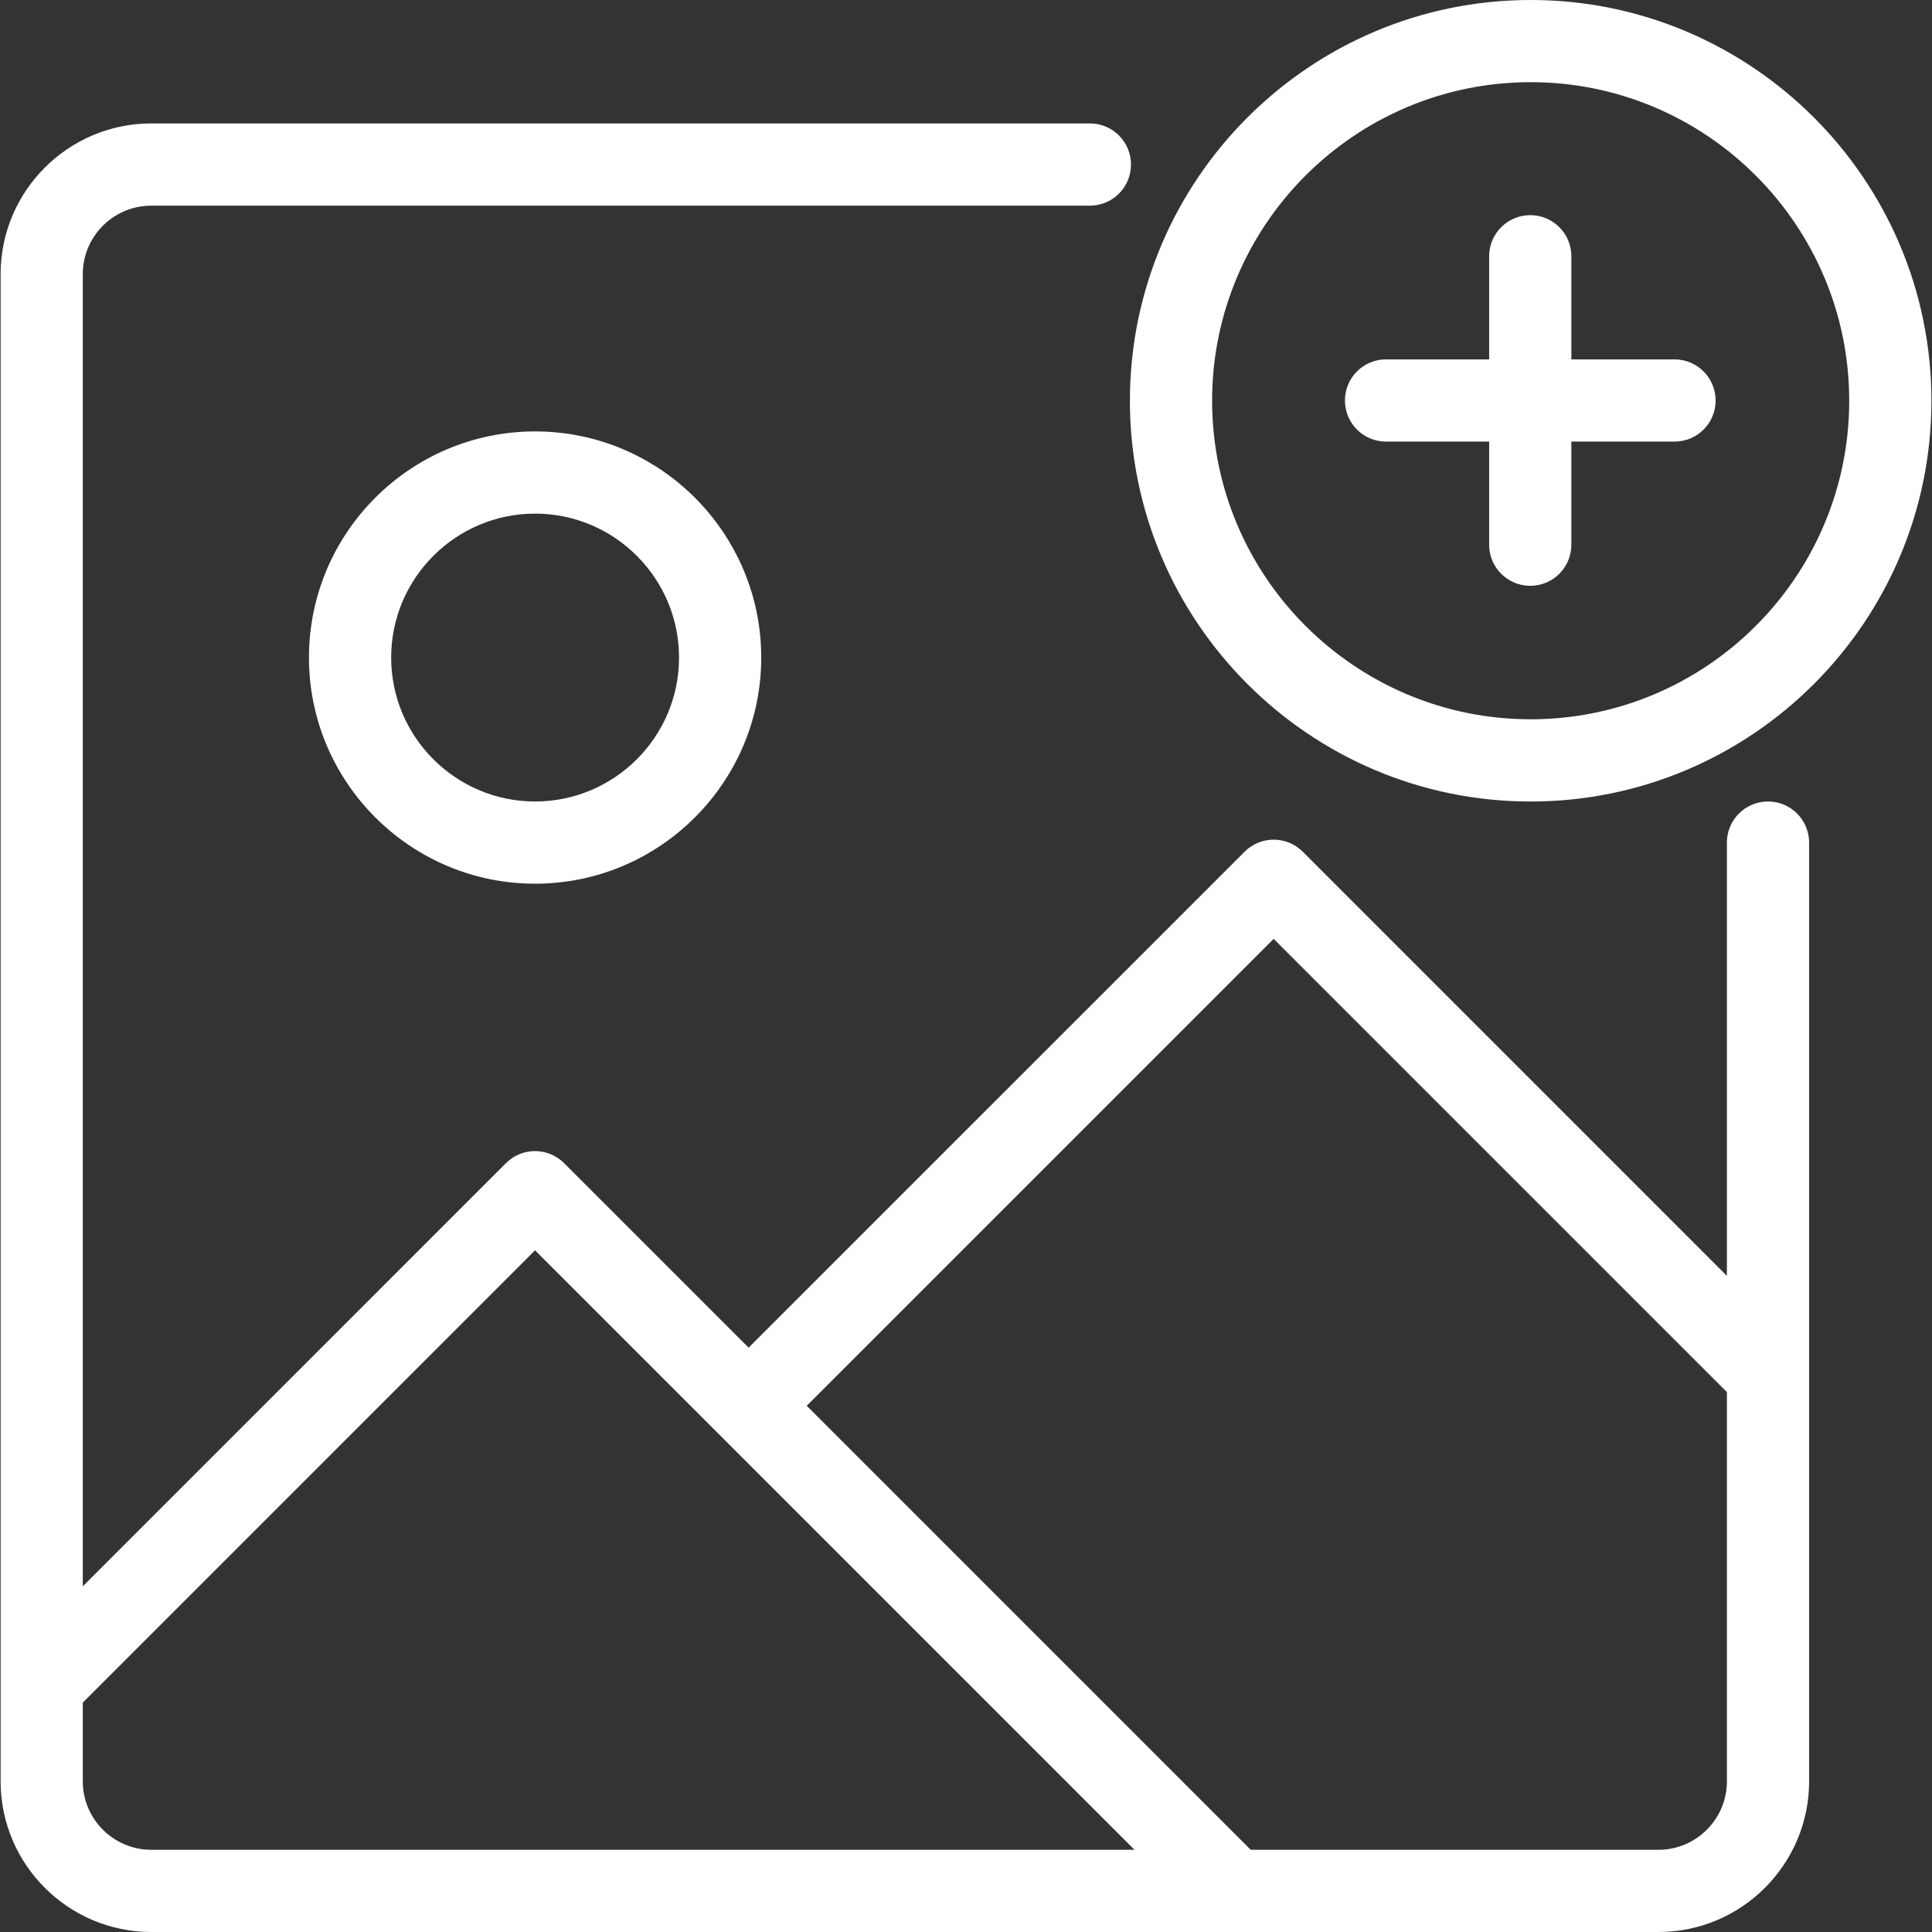<?xml version="1.0" encoding="utf-8"?>
<!-- Generator: Adobe Illustrator 22.0.0, SVG Export Plug-In . SVG Version: 6.00 Build 0)  -->
<svg version="1.1" id="Layer_1" xmlns="http://www.w3.org/2000/svg" xmlns:xlink="http://www.w3.org/1999/xlink" x="0px" y="0px"
	 width="60px" height="60px" viewBox="0 0 60 60" style="enable-background:new 0 0 60 60;" xml:space="preserve">
<rect x="0" y="0" width="60" height="60" fill="#333333" stroke="none"/>
<style type="text/css">
	.st0{fill:#FFFFFF;}
</style>
<path class="st0" d="M9.595,20.421c0,3.873,3.151,7.023,7.023,7.023s7.023-3.151,7.023-7.023s-3.151-7.023-7.023-7.023
	S9.595,16.549,9.595,20.421z M21.088,20.421c0,2.465-2.005,4.47-4.47,4.47c-2.465,0-4.47-2.005-4.47-4.47
	c0-2.465,2.005-4.47,4.47-4.47C19.083,15.951,21.088,17.956,21.088,20.421z M56.184,42.684V26.167c0-0.705-0.572-1.276-1.277-1.276
	s-1.277,0.571-1.277,1.276v13.456L40.458,26.45c-0.499-0.498-1.307-0.498-1.805,0L23.249,41.853l-5.731-5.731
	c-0.498-0.498-1.307-0.498-1.805,0L2.571,49.265V8.514c0-1.173,0.954-2.127,2.128-2.127h29.149c0.705,0,1.276-0.572,1.276-1.277
	s-0.571-1.277-1.276-1.277H4.699c-2.581,0-4.68,2.1-4.68,4.68V55.32c0,2.581,2.1,4.68,4.68,4.68h46.805c2.581,0,4.68-2.1,4.68-4.68
	V42.732C56.185,42.716,56.185,42.7,56.184,42.684z M2.571,55.32v-2.444L16.616,38.83l18.617,18.617H4.699
	C3.525,57.447,2.571,56.493,2.571,55.32z M51.504,57.447H38.843L25.054,43.658l14.501-14.501l14.076,14.076V55.32
	C53.631,56.493,52.677,57.447,51.504,57.447z M47.536,0c-6.863,0-12.446,5.583-12.446,12.446s5.583,12.446,12.446,12.446
	s12.446-5.583,12.446-12.446S54.399,0,47.536,0z M47.536,22.338c-5.455,0-9.893-4.438-9.893-9.893s4.438-9.893,9.893-9.893
	s9.893,4.438,9.893,9.893S52.991,22.338,47.536,22.338z M53.28,12.438c0,0.705-0.571,1.276-1.276,1.276H48.8v3.203
	c0,0.705-0.571,1.276-1.276,1.276s-1.277-0.571-1.277-1.276v-3.203h-3.203c-0.705,0-1.276-0.571-1.276-1.276
	s0.571-1.277,1.276-1.277h3.203V7.958c0-0.705,0.572-1.276,1.277-1.276S48.8,7.253,48.8,7.958v3.203h3.203
	C52.709,11.162,53.28,11.733,53.28,12.438z"/>
</svg>
